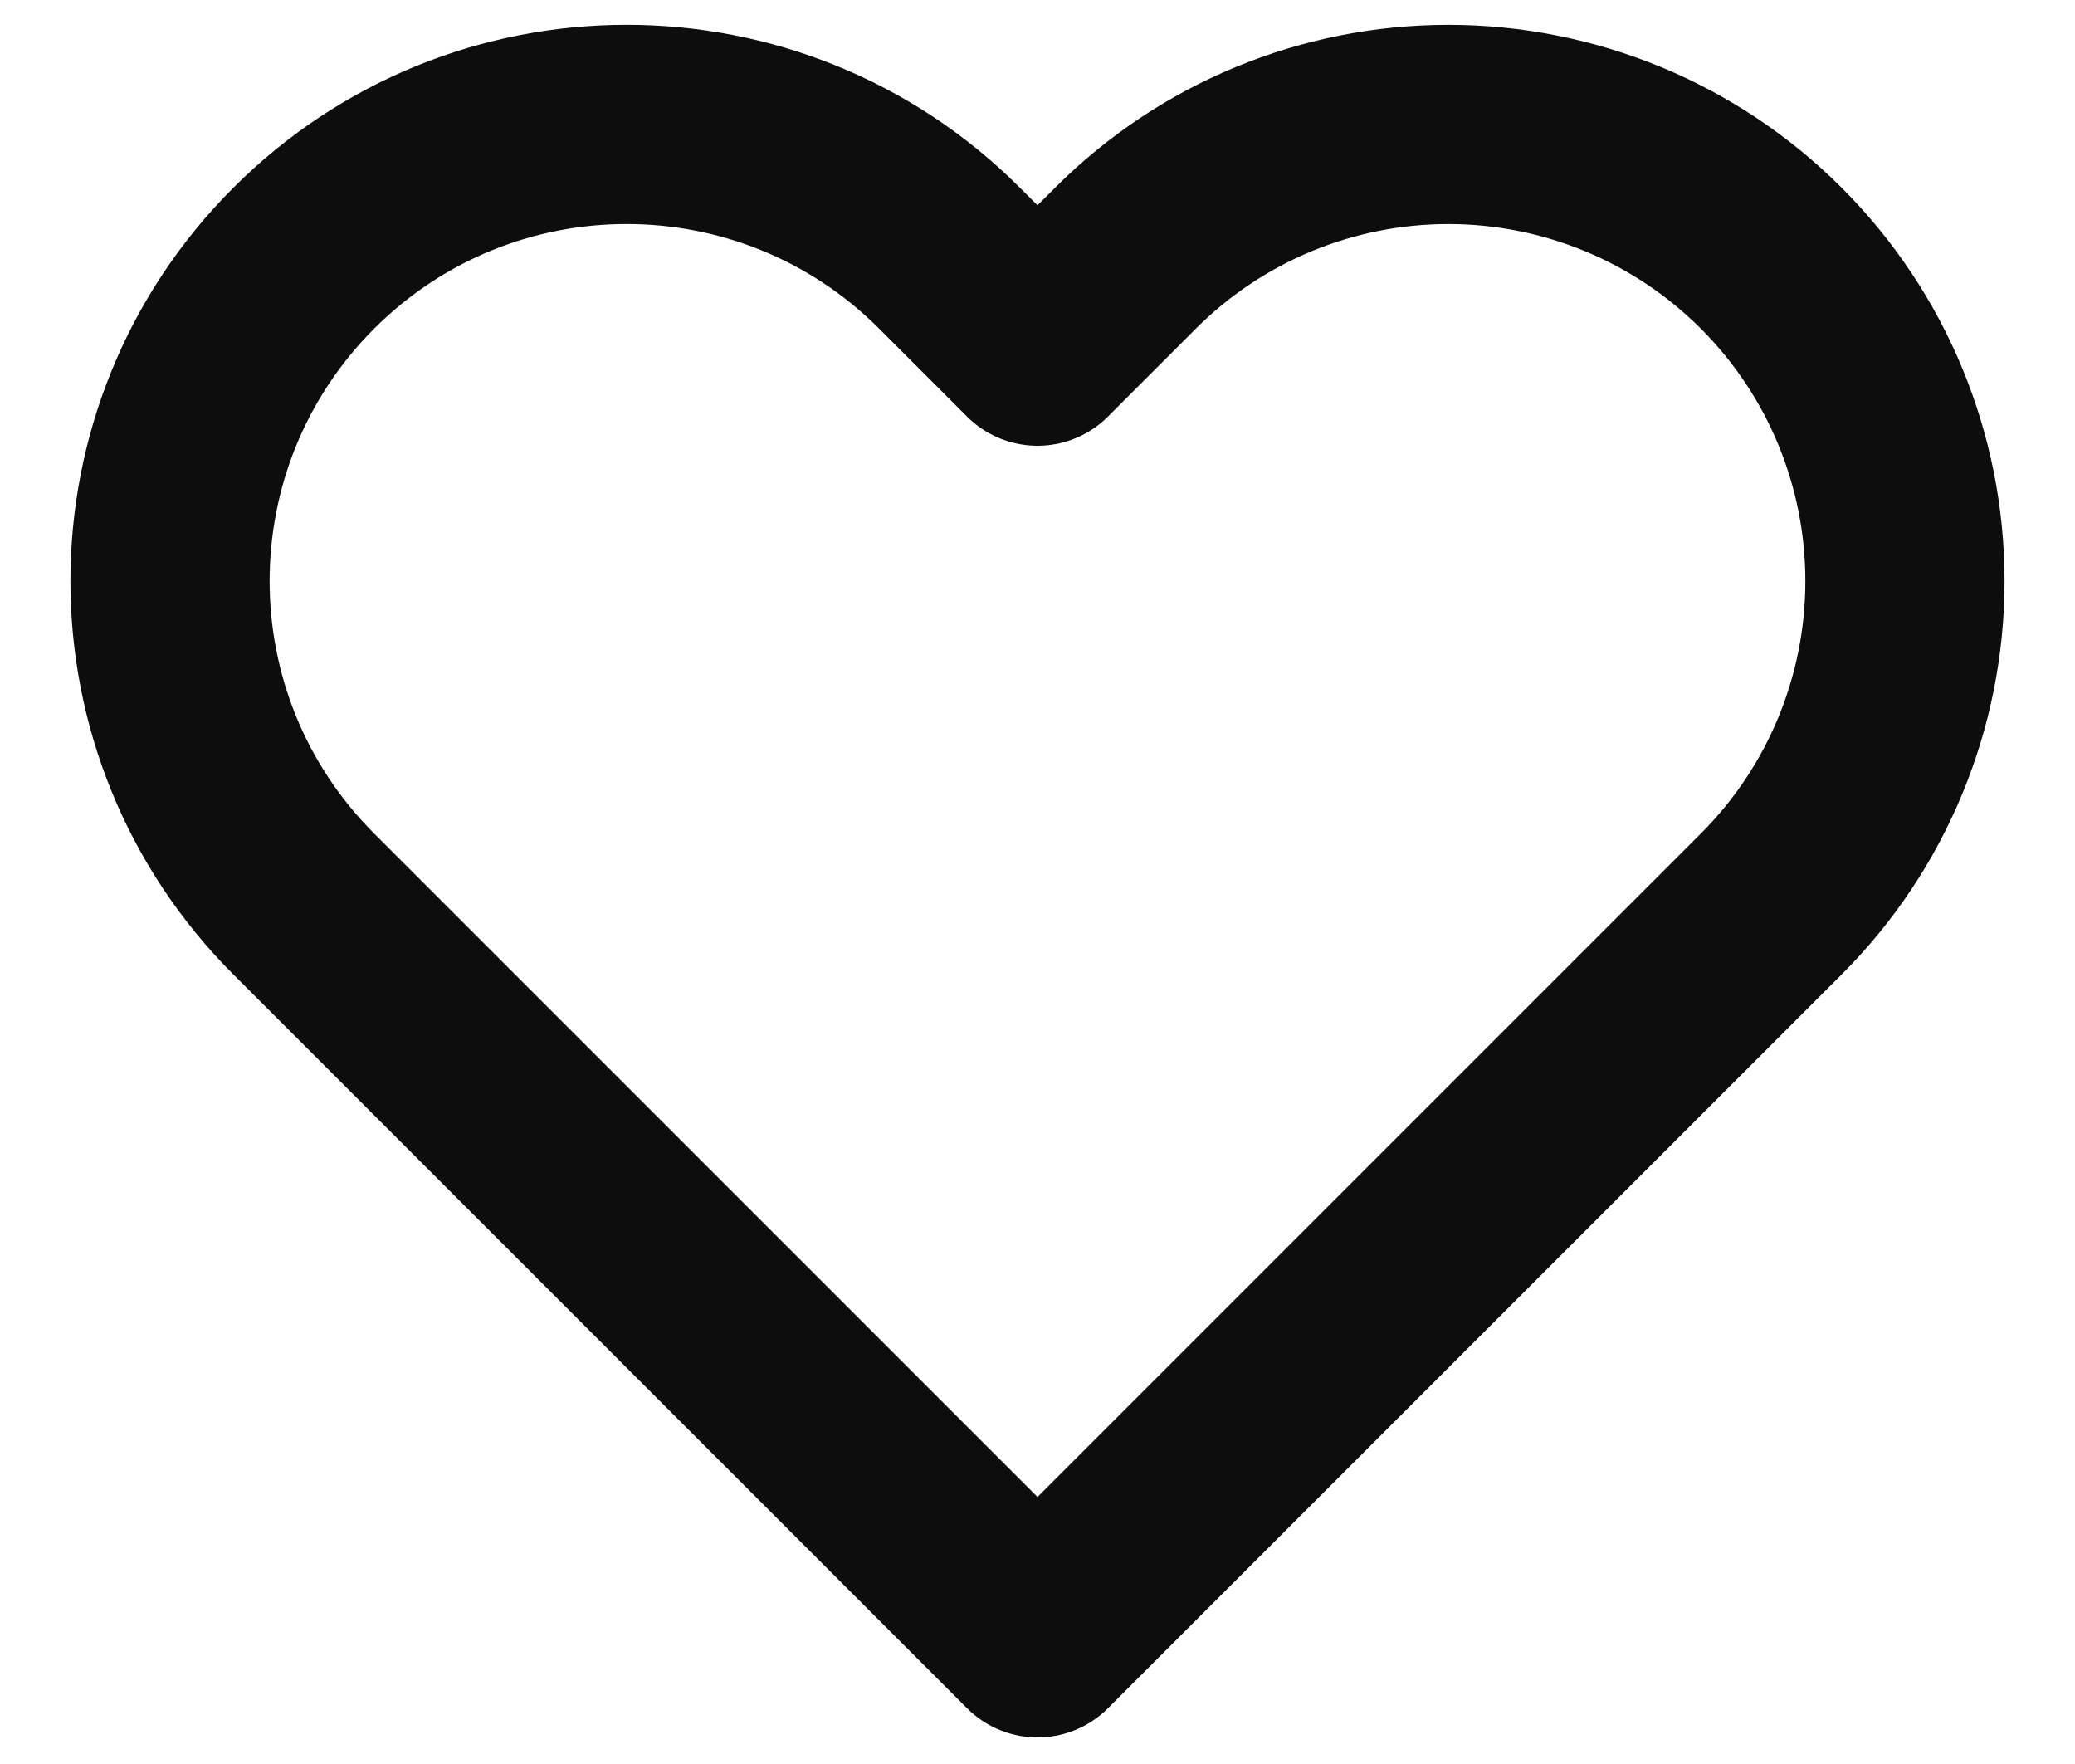<?xml version="1.0" encoding="UTF-8"?>
<svg width="20px" height="17px" viewBox="0 0 20 17" version="1.1" xmlns="http://www.w3.org/2000/svg" xmlns:xlink="http://www.w3.org/1999/xlink">
    <!-- Generator: Sketch 63.1 (92452) - https://sketch.com -->
    <title>heart</title>
    <desc>Created with Sketch.</desc>
    <g id="garden" stroke="none" stroke-width="1" fill="none" fill-rule="evenodd" stroke-linecap="round" stroke-linejoin="round">
        <g id="Desktop-HD" transform="translate(-724, -355)" stroke="#0D0D0D" stroke-width="1.92">
            <g id="hero" transform="translate(582, 333)">
                <g id="navigation" transform="translate(0.8, 0)">
                    <g id="Group-5" transform="translate(33.6, 21.6)">
                        <g id="heart" transform="translate(108.8, 1.6)">
                            <path d="M15.872,1.288 C15.047,0.462 13.927,-0.001 12.76,-0.001 C11.593,-0.001 10.473,0.462 9.648,1.288 L8.8,2.136 L7.952,1.288 C6.233,-0.431 3.447,-0.431 1.728,1.288 C0.009,3.007 0.009,5.793 1.728,7.512 L2.576,8.36 L8.8,14.584 L15.024,8.36 L15.872,7.512 C16.698,6.687 17.161,5.567 17.161,4.4 C17.161,3.233 16.698,2.113 15.872,1.288 Z" id="Path"></path>
                        </g>
                    </g>
                </g>
            </g>
        </g>
    </g>
</svg>